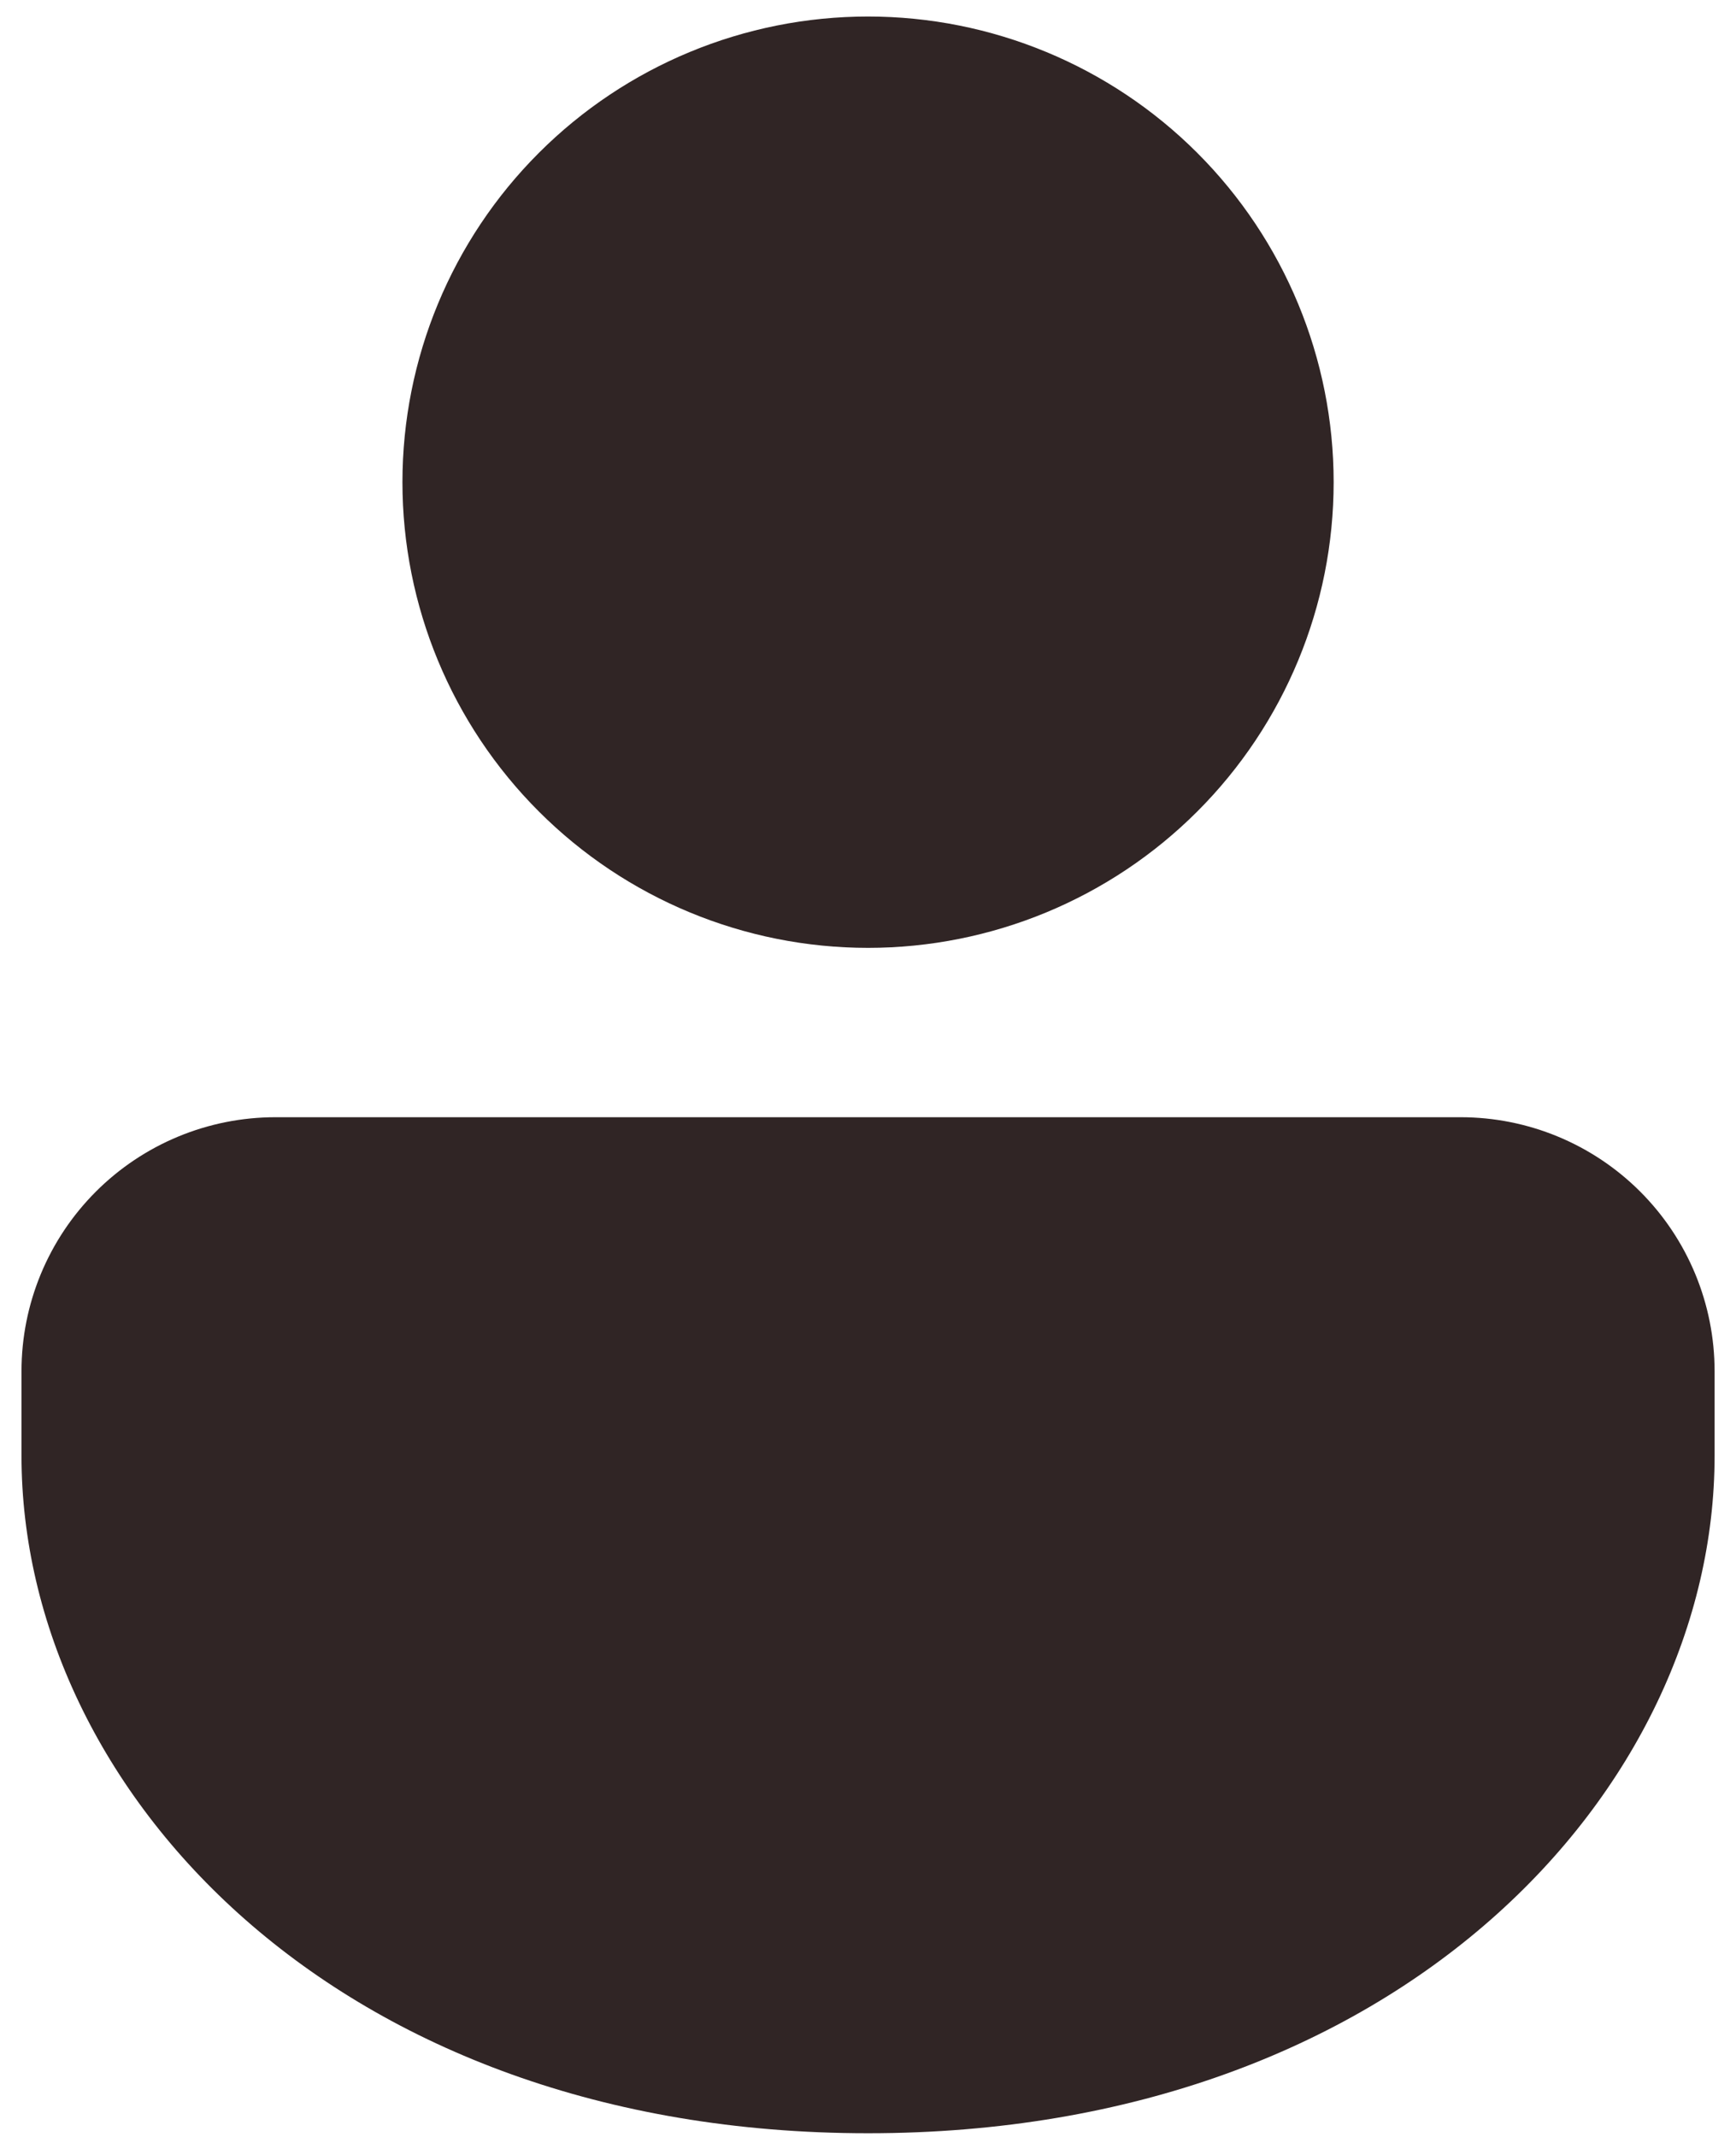 <svg width="39" height="48" viewBox="0 0 39 48" fill="none" xmlns="http://www.w3.org/2000/svg">
<path d="M32.814 25.095C34.327 25.095 35.778 25.696 36.848 26.766C37.918 27.836 38.519 29.287 38.519 30.8V32.702C38.519 40.199 31.445 47.917 19.501 47.917C7.558 47.917 0.483 40.199 0.483 32.702V30.8C0.483 29.287 1.084 27.836 2.154 26.766C3.224 25.696 4.675 25.095 6.188 25.095H32.814ZM19.501 0.371C22.275 0.371 24.936 1.473 26.898 3.435C28.859 5.396 29.961 8.057 29.961 10.831C29.961 13.605 28.859 16.266 26.898 18.227C24.936 20.189 22.275 21.291 19.501 21.291C16.727 21.291 14.066 20.189 12.105 18.227C10.143 16.266 9.041 13.605 9.041 10.831C9.041 8.057 10.143 5.396 12.105 3.435C14.066 1.473 16.727 0.371 19.501 0.371Z" fill="#302525"/>
</svg>
